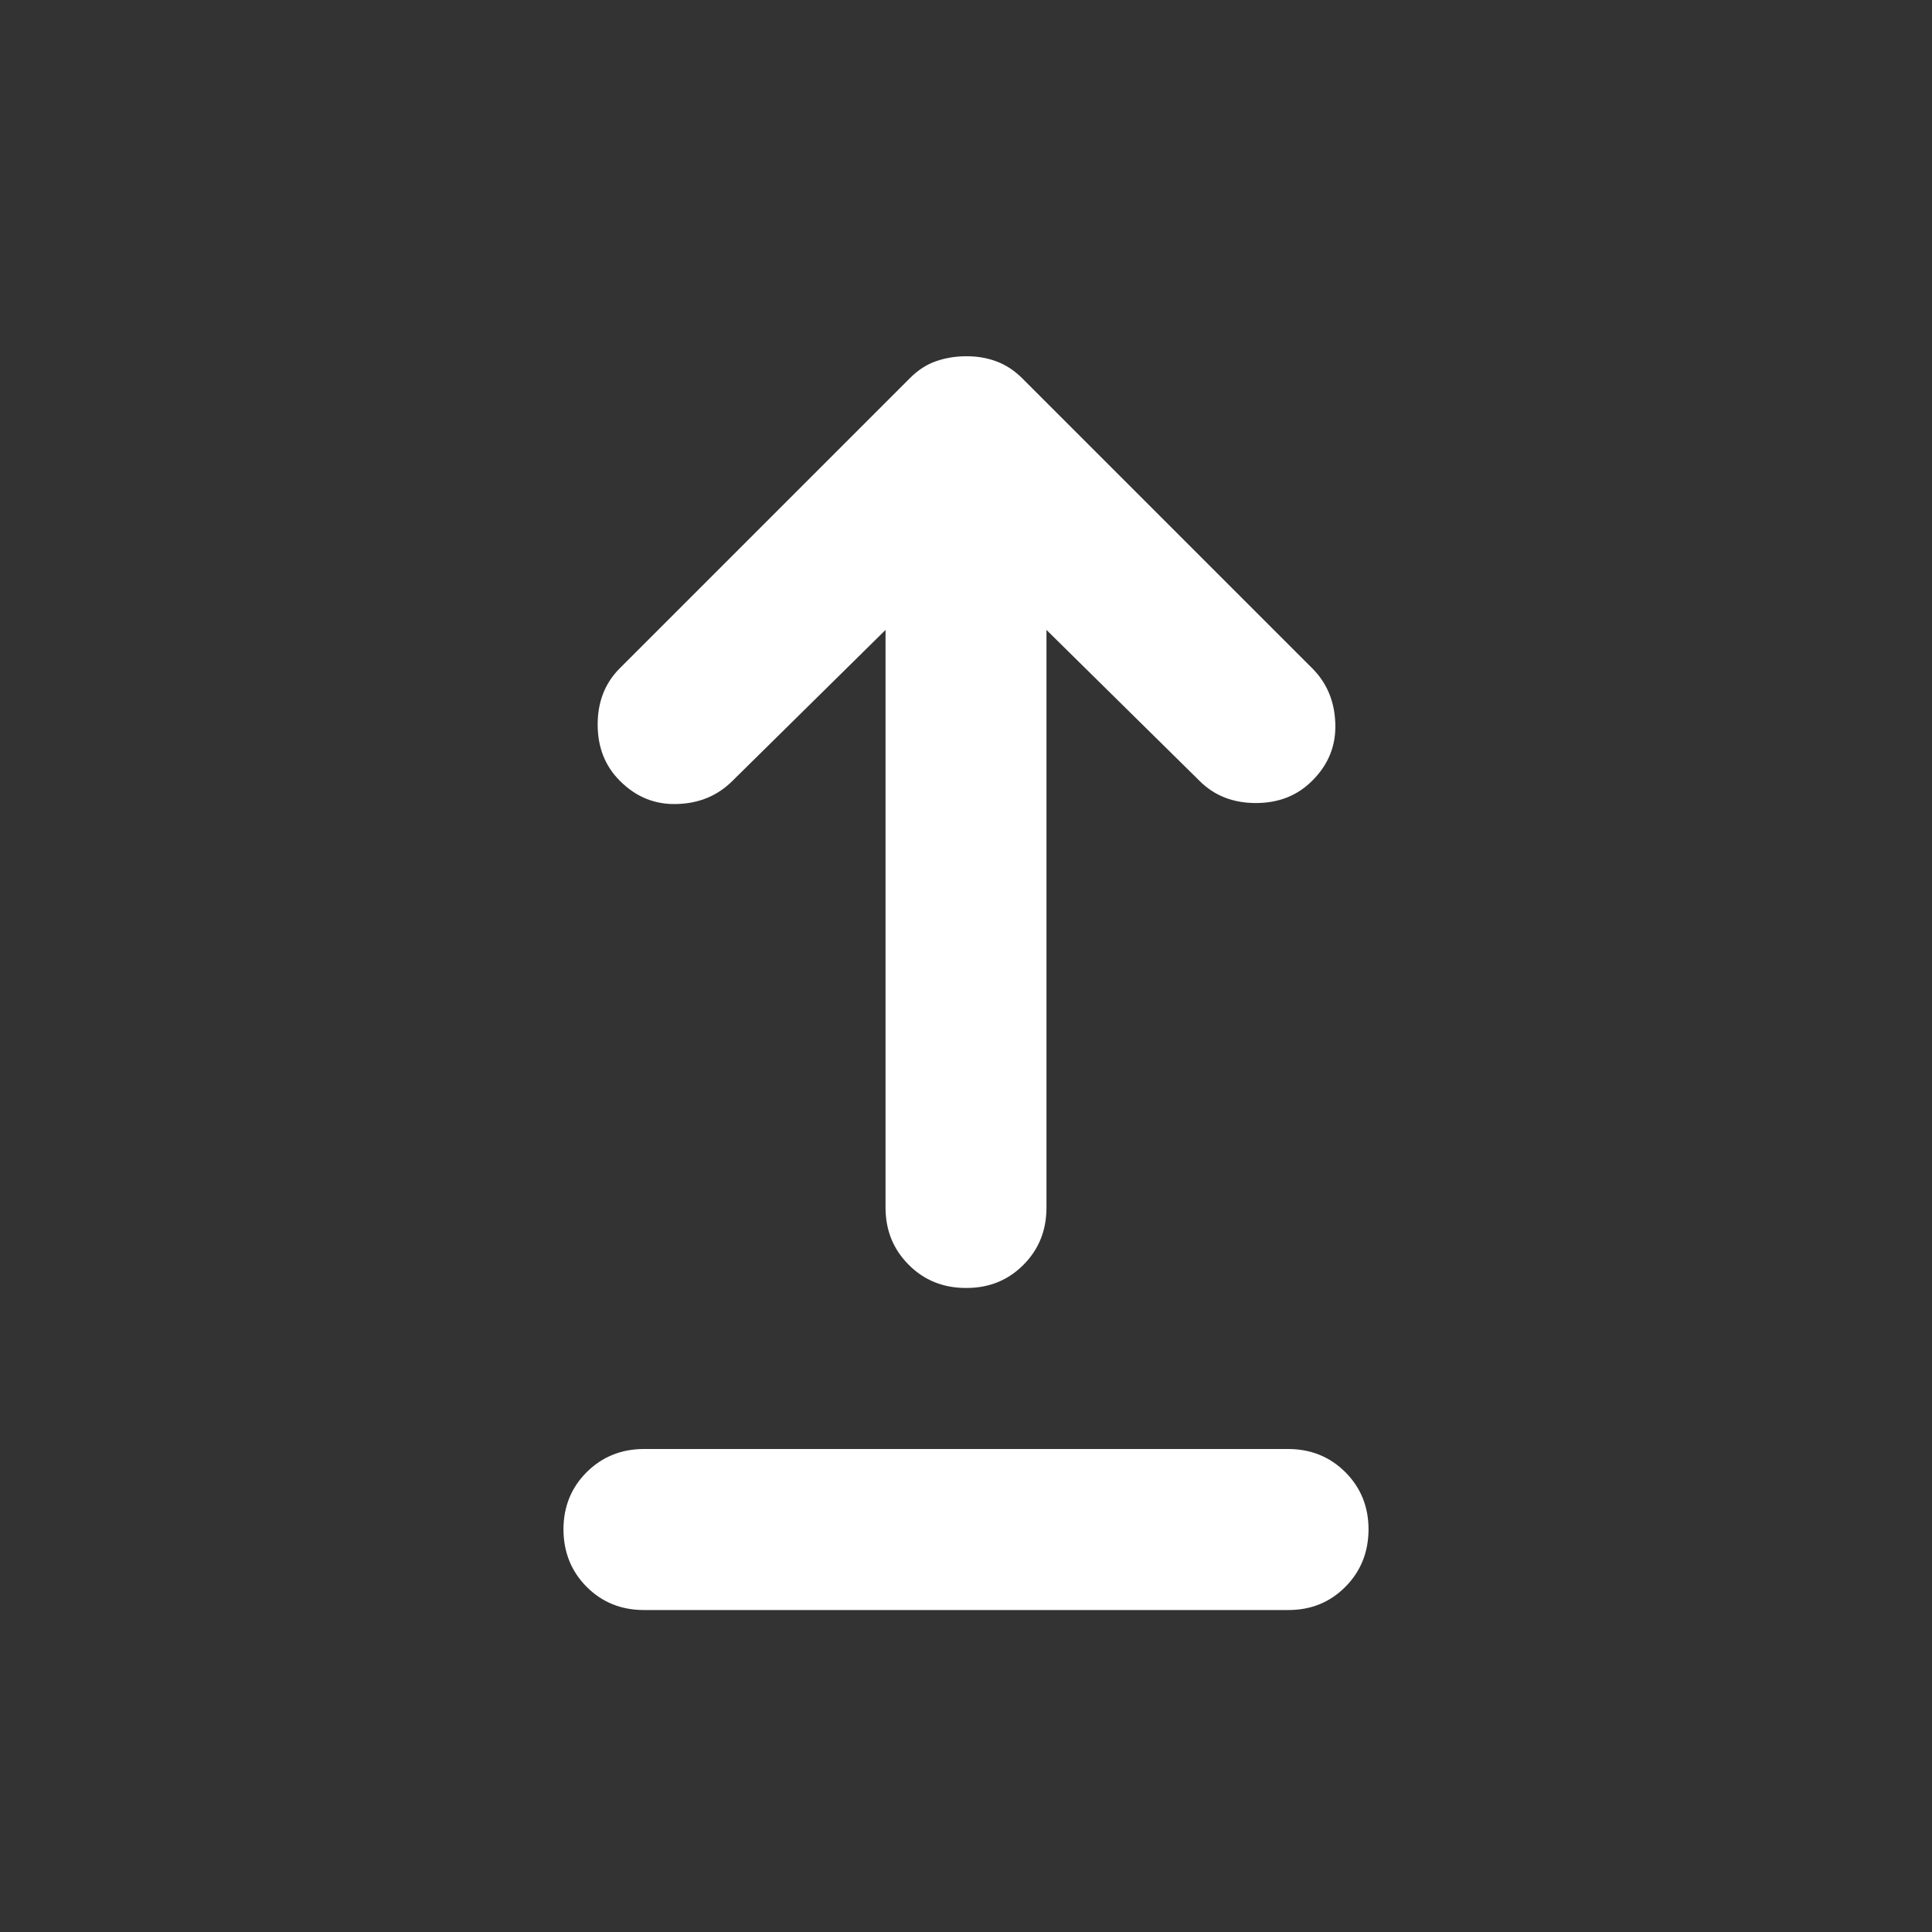 <svg width="20" height="20" viewBox="0 0 20 20" fill="none" xmlns="http://www.w3.org/2000/svg">
<rect x="0" y="0" width="20" height="20" fill="#333333" stroke="none"/>
<path d="M6.667 16.667C6.43 16.667 6.233 16.587 6.073 16.427C5.914 16.267 5.834 16.069 5.833 15.833C5.833 15.598 5.913 15.4 6.073 15.24C6.234 15.08 6.432 15 6.667 15H13.333C13.569 15 13.767 15.08 13.927 15.24C14.087 15.4 14.167 15.598 14.167 15.833C14.166 16.069 14.086 16.267 13.927 16.427C13.767 16.588 13.569 16.668 13.333 16.667H6.667ZM10 13.333C9.764 13.333 9.566 13.253 9.407 13.093C9.247 12.933 9.167 12.736 9.167 12.5V6.521L7.583 8.083C7.43 8.236 7.24 8.316 7.011 8.323C6.782 8.331 6.584 8.251 6.417 8.083C6.264 7.931 6.187 7.736 6.187 7.5C6.187 7.264 6.264 7.069 6.417 6.917L9.417 3.917C9.5 3.833 9.59 3.774 9.687 3.74C9.785 3.706 9.889 3.688 10 3.688C10.111 3.687 10.215 3.704 10.312 3.74C10.41 3.776 10.5 3.834 10.583 3.917L13.583 6.917C13.736 7.069 13.816 7.261 13.823 7.49C13.831 7.719 13.751 7.917 13.583 8.083C13.431 8.236 13.236 8.313 13 8.313C12.764 8.313 12.569 8.236 12.417 8.083L10.833 6.521V12.5C10.833 12.736 10.754 12.934 10.594 13.094C10.435 13.254 10.237 13.334 10 13.333Z" fill="white"/>
</svg>
